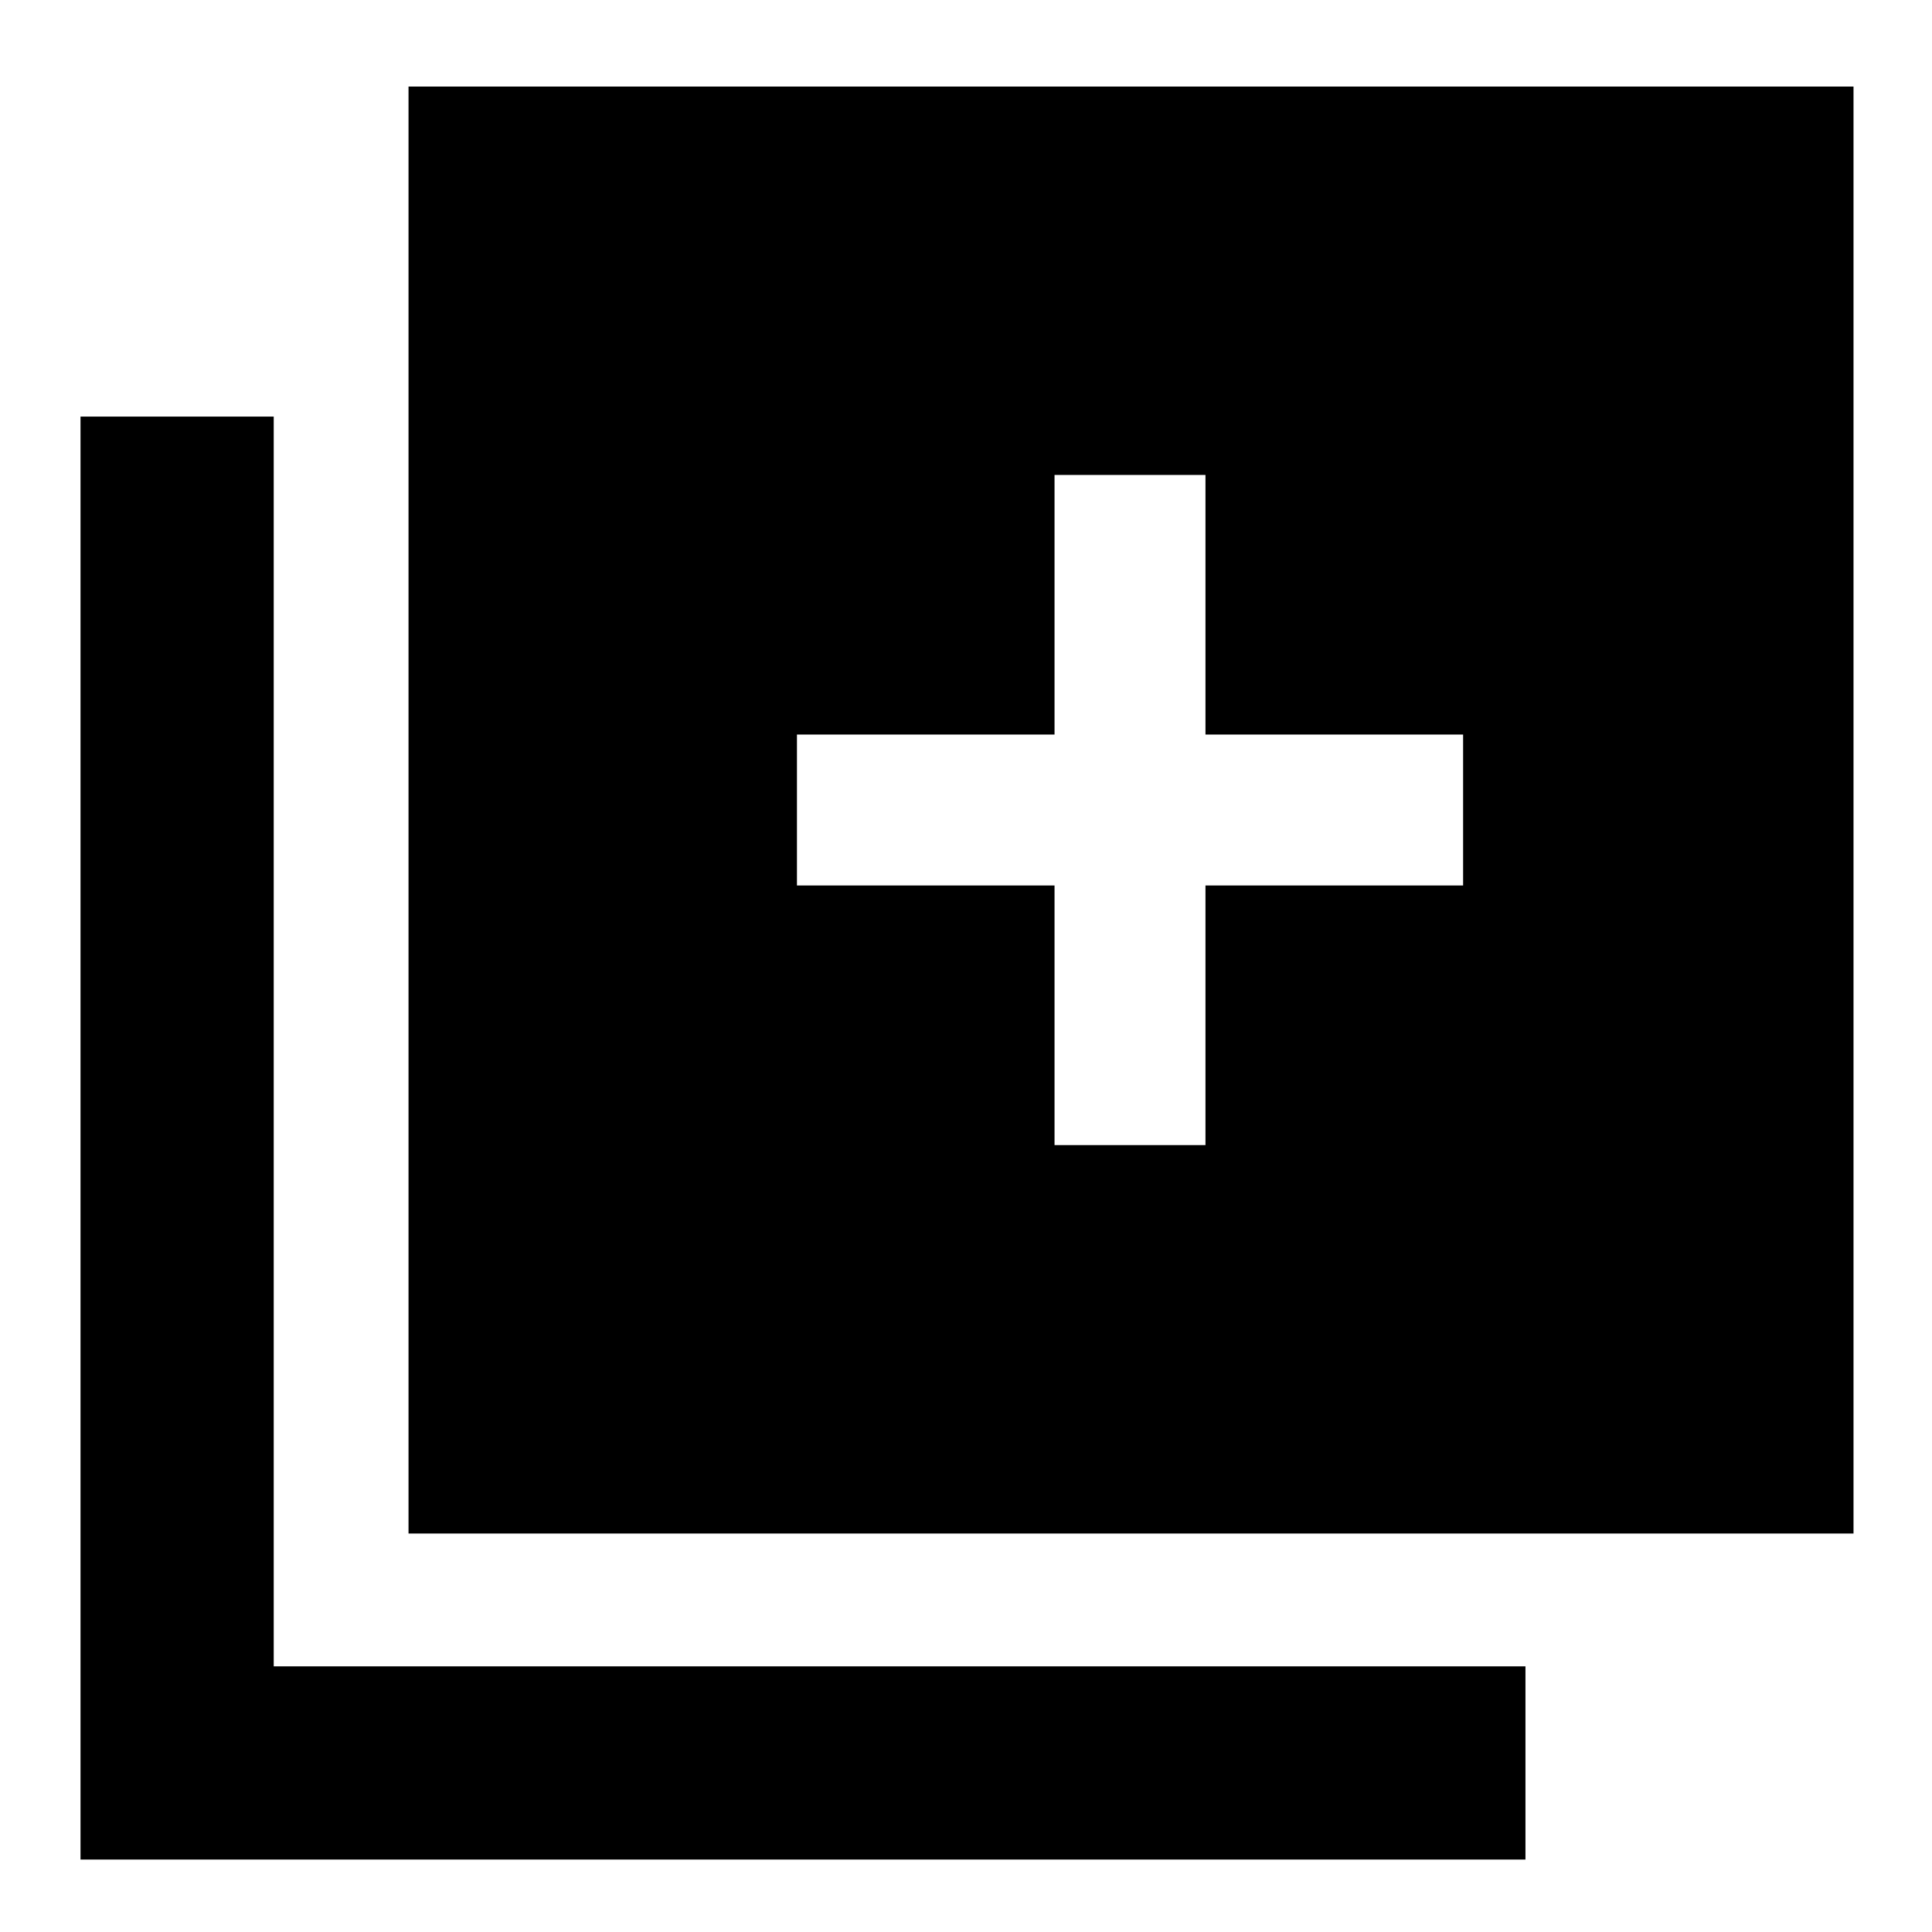 <svg xmlns="http://www.w3.org/2000/svg" height="40" width="40"><path d="M21.833 23.708h3.125v-5.375h5.334v-3.125h-5.334V9.833h-3.125v5.375H16.5v3.125h5.333ZM8.458 31.75V1.792h29.917V31.75ZM1.667 38.5V8.625h4V34.5h25.916v4Z"/></svg>